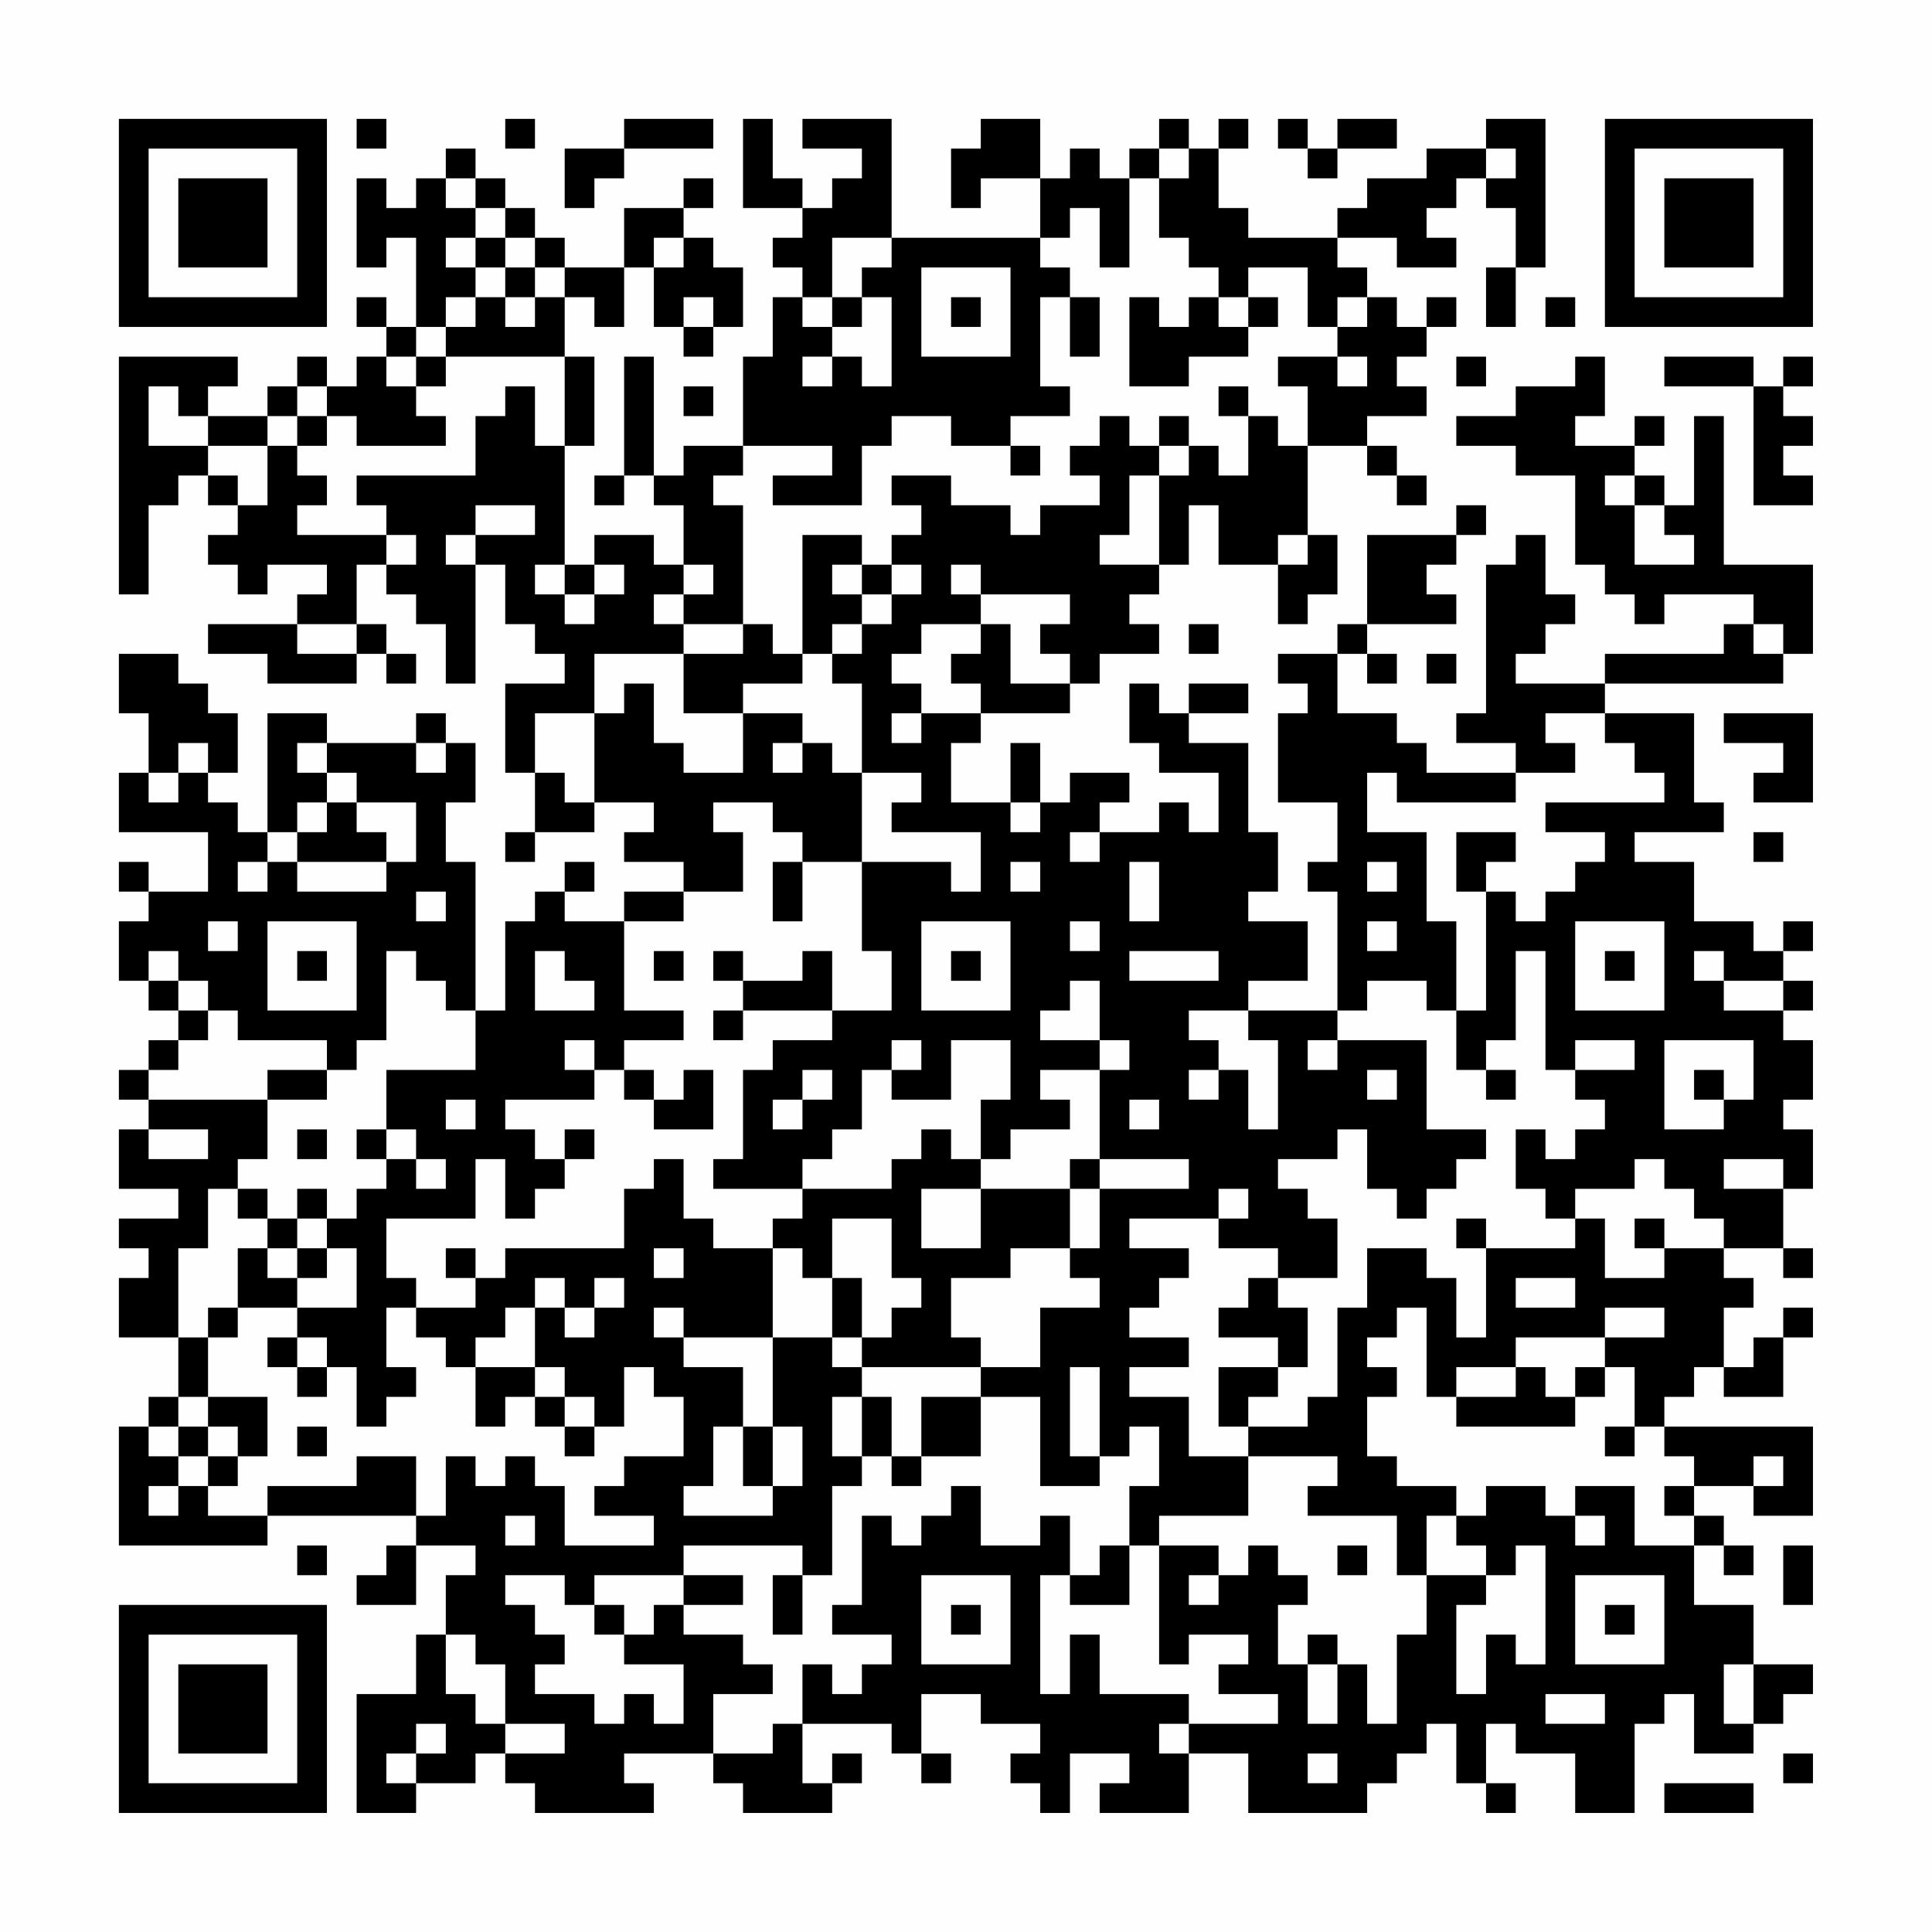 <?xml version="1.0" encoding="UTF-8"?>
<svg xmlns="http://www.w3.org/2000/svg" version="1.1" width="300" height="300" viewBox="0 0 300 300"><rect x="0" y="0" width="300" height="300" fill="#fefefe"/><g transform="scale(4.615)"><g transform="translate(4,4)"><path fill-rule="evenodd" d="M8 0L8 1L9 1L9 0ZM13 0L13 1L14 1L14 0ZM17 0L17 1L15 1L15 3L16 3L16 2L17 2L17 1L20 1L20 0ZM21 0L21 3L23 3L23 4L22 4L22 5L23 5L23 6L22 6L22 8L21 8L21 11L19 11L19 12L18 12L18 8L17 8L17 12L16 12L16 13L17 13L17 12L18 12L18 13L19 13L19 15L18 15L18 14L16 14L16 15L15 15L15 11L16 11L16 8L15 8L15 6L16 6L16 7L17 7L17 5L18 5L18 7L19 7L19 8L20 8L20 7L21 7L21 5L20 5L20 4L19 4L19 3L20 3L20 2L19 2L19 3L17 3L17 5L15 5L15 4L14 4L14 3L13 3L13 2L12 2L12 1L11 1L11 2L10 2L10 3L9 3L9 2L8 2L8 5L9 5L9 4L10 4L10 7L9 7L9 6L8 6L8 7L9 7L9 8L8 8L8 9L7 9L7 8L6 8L6 9L5 9L5 10L3 10L3 9L4 9L4 8L0 8L0 16L1 16L1 13L2 13L2 12L3 12L3 13L4 13L4 14L3 14L3 15L4 15L4 16L5 16L5 15L7 15L7 16L6 16L6 17L3 17L3 18L5 18L5 19L8 19L8 18L9 18L9 19L10 19L10 18L9 18L9 17L8 17L8 15L9 15L9 16L10 16L10 17L11 17L11 19L12 19L12 15L13 15L13 17L14 17L14 18L15 18L15 19L13 19L13 22L14 22L14 24L13 24L13 25L14 25L14 24L16 24L16 23L18 23L18 24L17 24L17 25L19 25L19 26L17 26L17 27L15 27L15 26L16 26L16 25L15 25L15 26L14 26L14 27L13 27L13 30L12 30L12 25L11 25L11 23L12 23L12 21L11 21L11 20L10 20L10 21L7 21L7 20L5 20L5 24L4 24L4 23L3 23L3 22L4 22L4 20L3 20L3 19L2 19L2 18L0 18L0 20L1 20L1 22L0 22L0 24L3 24L3 26L1 26L1 25L0 25L0 26L1 26L1 27L0 27L0 29L1 29L1 30L2 30L2 31L1 31L1 32L0 32L0 33L1 33L1 34L0 34L0 36L2 36L2 37L0 37L0 38L1 38L1 39L0 39L0 41L2 41L2 43L1 43L1 44L0 44L0 48L5 48L5 47L10 47L10 48L9 48L9 49L8 49L8 50L10 50L10 48L12 48L12 49L11 49L11 51L10 51L10 53L8 53L8 57L10 57L10 56L12 56L12 55L13 55L13 56L14 56L14 57L18 57L18 56L17 56L17 55L20 55L20 56L21 56L21 57L24 57L24 56L25 56L25 55L24 55L24 56L23 56L23 54L26 54L26 55L27 55L27 56L28 56L28 55L27 55L27 53L29 53L29 54L31 54L31 55L30 55L30 56L31 56L31 57L32 57L32 55L34 55L34 56L33 56L33 57L36 57L36 55L38 55L38 57L42 57L42 56L43 56L43 55L44 55L44 54L45 54L45 56L46 56L46 57L47 57L47 56L46 56L46 54L47 54L47 55L49 55L49 57L51 57L51 54L52 54L52 53L53 53L53 55L55 55L55 54L56 54L56 53L57 53L57 52L55 52L55 50L53 50L53 48L54 48L54 49L55 49L55 48L54 48L54 47L53 47L53 46L55 46L55 47L57 47L57 44L52 44L52 43L53 43L53 42L54 42L54 43L56 43L56 41L57 41L57 40L56 40L56 41L55 41L55 42L54 42L54 40L55 40L55 39L54 39L54 38L56 38L56 39L57 39L57 38L56 38L56 36L57 36L57 34L56 34L56 33L57 33L57 31L56 31L56 30L57 30L57 29L56 29L56 28L57 28L57 27L56 27L56 28L55 28L55 27L53 27L53 25L51 25L51 24L54 24L54 23L53 23L53 20L50 20L50 19L56 19L56 18L57 18L57 15L54 15L54 10L53 10L53 13L52 13L52 12L51 12L51 11L52 11L52 10L51 10L51 11L49 11L49 10L50 10L50 8L49 8L49 9L47 9L47 10L45 10L45 11L47 11L47 12L49 12L49 15L50 15L50 16L51 16L51 17L52 17L52 16L55 16L55 17L54 17L54 18L50 18L50 19L47 19L47 18L48 18L48 17L49 17L49 16L48 16L48 14L47 14L47 15L46 15L46 20L45 20L45 21L47 21L47 22L44 22L44 21L43 21L43 20L41 20L41 18L42 18L42 19L43 19L43 18L42 18L42 17L45 17L45 16L44 16L44 15L45 15L45 14L46 14L46 13L45 13L45 14L42 14L42 17L41 17L41 18L39 18L39 19L40 19L40 20L39 20L39 23L41 23L41 25L40 25L40 26L41 26L41 30L38 30L38 29L40 29L40 27L38 27L38 26L39 26L39 24L38 24L38 21L36 21L36 20L38 20L38 19L36 19L36 20L35 20L35 19L34 19L34 21L35 21L35 22L37 22L37 24L36 24L36 23L35 23L35 24L33 24L33 23L34 23L34 22L32 22L32 23L31 23L31 21L30 21L30 23L28 23L28 21L29 21L29 20L32 20L32 19L33 19L33 18L35 18L35 17L34 17L34 16L35 16L35 15L36 15L36 13L37 13L37 15L39 15L39 17L40 17L40 16L41 16L41 14L40 14L40 11L42 11L42 12L43 12L43 13L44 13L44 12L43 12L43 11L42 11L42 10L44 10L44 9L43 9L43 8L44 8L44 7L45 7L45 6L44 6L44 7L43 7L43 6L42 6L42 5L41 5L41 4L43 4L43 5L45 5L45 4L44 4L44 3L45 3L45 2L46 2L46 3L47 3L47 5L46 5L46 7L47 7L47 5L48 5L48 0L46 0L46 1L44 1L44 2L42 2L42 3L41 3L41 4L38 4L38 3L37 3L37 1L38 1L38 0L37 0L37 1L36 1L36 0L35 0L35 1L34 1L34 2L33 2L33 1L32 1L32 2L31 2L31 0L29 0L29 1L28 1L28 3L29 3L29 2L31 2L31 4L26 4L26 0L23 0L23 1L25 1L25 2L24 2L24 3L23 3L23 2L22 2L22 0ZM39 0L39 1L40 1L40 2L41 2L41 1L43 1L43 0L41 0L41 1L40 1L40 0ZM35 1L35 2L34 2L34 5L33 5L33 3L32 3L32 4L31 4L31 5L32 5L32 6L31 6L31 9L32 9L32 10L30 10L30 11L28 11L28 10L26 10L26 11L25 11L25 13L22 13L22 12L24 12L24 11L21 11L21 12L20 12L20 13L21 13L21 17L19 17L19 16L20 16L20 15L19 15L19 16L18 16L18 17L19 17L19 18L16 18L16 20L14 20L14 22L15 22L15 23L16 23L16 20L17 20L17 19L18 19L18 21L19 21L19 22L21 22L21 20L23 20L23 21L22 21L22 22L23 22L23 21L24 21L24 22L25 22L25 25L23 25L23 24L22 24L22 23L20 23L20 24L21 24L21 26L19 26L19 27L17 27L17 30L19 30L19 31L17 31L17 32L16 32L16 31L15 31L15 32L16 32L16 33L13 33L13 34L14 34L14 35L15 35L15 36L14 36L14 37L13 37L13 35L12 35L12 37L9 37L9 39L10 39L10 40L9 40L9 42L10 42L10 43L9 43L9 44L8 44L8 42L7 42L7 41L6 41L6 40L8 40L8 38L7 38L7 37L8 37L8 36L9 36L9 35L10 35L10 36L11 36L11 35L10 35L10 34L9 34L9 32L12 32L12 30L11 30L11 29L10 29L10 28L9 28L9 31L8 31L8 32L7 32L7 31L4 31L4 30L3 30L3 29L2 29L2 28L1 28L1 29L2 29L2 30L3 30L3 31L2 31L2 32L1 32L1 33L5 33L5 35L4 35L4 36L3 36L3 38L2 38L2 41L3 41L3 43L2 43L2 44L1 44L1 45L2 45L2 46L1 46L1 47L2 47L2 46L3 46L3 47L5 47L5 46L8 46L8 45L10 45L10 47L11 47L11 45L12 45L12 46L13 46L13 45L14 45L14 46L15 46L15 48L18 48L18 47L16 47L16 46L17 46L17 45L19 45L19 43L18 43L18 42L17 42L17 44L16 44L16 43L15 43L15 42L14 42L14 40L15 40L15 41L16 41L16 40L17 40L17 39L16 39L16 40L15 40L15 39L14 39L14 40L13 40L13 41L12 41L12 42L11 42L11 41L10 41L10 40L12 40L12 39L13 39L13 38L17 38L17 36L18 36L18 35L19 35L19 37L20 37L20 38L22 38L22 41L19 41L19 40L18 40L18 41L19 41L19 42L21 42L21 44L20 44L20 46L19 46L19 47L22 47L22 46L23 46L23 44L22 44L22 41L24 41L24 42L25 42L25 43L24 43L24 45L25 45L25 46L24 46L24 49L23 49L23 48L19 48L19 49L16 49L16 50L15 50L15 49L13 49L13 50L14 50L14 51L15 51L15 52L14 52L14 53L16 53L16 54L17 54L17 53L18 53L18 54L19 54L19 52L17 52L17 51L18 51L18 50L19 50L19 51L21 51L21 52L22 52L22 53L20 53L20 55L22 55L22 54L23 54L23 52L24 52L24 53L25 53L25 52L26 52L26 51L24 51L24 50L25 50L25 47L26 47L26 48L27 48L27 47L28 47L28 46L29 46L29 48L31 48L31 47L32 47L32 49L31 49L31 53L32 53L32 51L33 51L33 53L36 53L36 54L35 54L35 55L36 55L36 54L39 54L39 53L37 53L37 52L38 52L38 51L36 51L36 52L35 52L35 48L37 48L37 49L36 49L36 50L37 50L37 49L38 49L38 48L39 48L39 49L40 49L40 50L39 50L39 52L40 52L40 54L41 54L41 52L42 52L42 54L43 54L43 51L44 51L44 49L46 49L46 50L45 50L45 53L46 53L46 51L47 51L47 52L48 52L48 48L47 48L47 49L46 49L46 48L45 48L45 47L46 47L46 46L48 46L48 47L49 47L49 48L50 48L50 47L49 47L49 46L51 46L51 48L53 48L53 47L52 47L52 46L53 46L53 45L52 45L52 44L51 44L51 42L50 42L50 41L52 41L52 40L50 40L50 41L47 41L47 42L45 42L45 43L44 43L44 40L43 40L43 41L42 41L42 42L43 42L43 43L42 43L42 45L43 45L43 46L45 46L45 47L44 47L44 49L43 49L43 47L40 47L40 46L41 46L41 45L38 45L38 44L40 44L40 43L41 43L41 40L42 40L42 38L44 38L44 39L45 39L45 41L46 41L46 38L49 38L49 37L50 37L50 39L52 39L52 38L54 38L54 37L53 37L53 36L52 36L52 35L51 35L51 36L49 36L49 37L48 37L48 36L47 36L47 34L48 34L48 35L49 35L49 34L50 34L50 33L49 33L49 32L51 32L51 31L49 31L49 32L48 32L48 28L47 28L47 31L46 31L46 32L45 32L45 30L46 30L46 26L47 26L47 27L48 27L48 26L49 26L49 25L50 25L50 24L48 24L48 23L52 23L52 22L51 22L51 21L50 21L50 20L48 20L48 21L49 21L49 22L47 22L47 23L43 23L43 22L42 22L42 24L44 24L44 27L45 27L45 30L44 30L44 29L42 29L42 30L41 30L41 31L40 31L40 32L41 32L41 31L44 31L44 34L46 34L46 35L45 35L45 36L44 36L44 37L43 37L43 36L42 36L42 34L41 34L41 35L39 35L39 36L40 36L40 37L41 37L41 39L39 39L39 38L37 38L37 37L38 37L38 36L37 36L37 37L34 37L34 38L36 38L36 39L35 39L35 40L34 40L34 41L36 41L36 42L34 42L34 43L36 43L36 45L38 45L38 47L35 47L35 48L34 48L34 46L35 46L35 44L34 44L34 45L33 45L33 42L32 42L32 45L33 45L33 46L31 46L31 43L29 43L29 42L31 42L31 40L33 40L33 39L32 39L32 38L33 38L33 36L36 36L36 35L33 35L33 32L34 32L34 31L33 31L33 29L32 29L32 30L31 30L31 31L33 31L33 32L31 32L31 33L32 33L32 34L30 34L30 35L29 35L29 33L30 33L30 31L28 31L28 33L26 33L26 32L27 32L27 31L26 31L26 32L25 32L25 34L24 34L24 35L23 35L23 36L20 36L20 35L21 35L21 32L22 32L22 31L24 31L24 30L26 30L26 28L25 28L25 25L28 25L28 26L29 26L29 24L26 24L26 23L27 23L27 22L25 22L25 19L24 19L24 18L25 18L25 17L26 17L26 16L27 16L27 15L26 15L26 14L27 14L27 13L26 13L26 12L28 12L28 13L30 13L30 14L31 14L31 13L33 13L33 12L32 12L32 11L33 11L33 10L34 10L34 11L35 11L35 12L34 12L34 14L33 14L33 15L35 15L35 12L36 12L36 11L37 11L37 12L38 12L38 10L39 10L39 11L40 11L40 9L39 9L39 8L41 8L41 9L42 9L42 8L41 8L41 7L42 7L42 6L41 6L41 7L40 7L40 5L38 5L38 6L37 6L37 5L36 5L36 4L35 4L35 2L36 2L36 1ZM46 1L46 2L47 2L47 1ZM11 2L11 3L12 3L12 4L11 4L11 5L12 5L12 6L11 6L11 7L10 7L10 8L9 8L9 9L10 9L10 10L11 10L11 11L8 11L8 10L7 10L7 9L6 9L6 10L5 10L5 11L3 11L3 10L2 10L2 9L1 9L1 11L3 11L3 12L4 12L4 13L5 13L5 11L6 11L6 12L7 12L7 13L6 13L6 14L9 14L9 15L10 15L10 14L9 14L9 13L8 13L8 12L12 12L12 10L13 10L13 9L14 9L14 11L15 11L15 8L11 8L11 7L12 7L12 6L13 6L13 7L14 7L14 6L15 6L15 5L14 5L14 4L13 4L13 3L12 3L12 2ZM12 4L12 5L13 5L13 6L14 6L14 5L13 5L13 4ZM18 4L18 5L19 5L19 4ZM24 4L24 6L23 6L23 7L24 7L24 8L23 8L23 9L24 9L24 8L25 8L25 9L26 9L26 6L25 6L25 5L26 5L26 4ZM27 5L27 8L30 8L30 5ZM19 6L19 7L20 7L20 6ZM24 6L24 7L25 7L25 6ZM28 6L28 7L29 7L29 6ZM32 6L32 8L33 8L33 6ZM34 6L34 9L36 9L36 8L38 8L38 7L39 7L39 6L38 6L38 7L37 7L37 6L36 6L36 7L35 7L35 6ZM48 6L48 7L49 7L49 6ZM10 8L10 9L11 9L11 8ZM45 8L45 9L46 9L46 8ZM52 8L52 9L55 9L55 13L57 13L57 12L56 12L56 11L57 11L57 10L56 10L56 9L57 9L57 8L56 8L56 9L55 9L55 8ZM19 9L19 10L20 10L20 9ZM37 9L37 10L38 10L38 9ZM6 10L6 11L7 11L7 10ZM35 10L35 11L36 11L36 10ZM30 11L30 12L31 12L31 11ZM50 12L50 13L51 13L51 15L53 15L53 14L52 14L52 13L51 13L51 12ZM12 13L12 14L11 14L11 15L12 15L12 14L14 14L14 13ZM23 14L23 18L22 18L22 17L21 17L21 18L19 18L19 20L21 20L21 19L23 19L23 18L24 18L24 17L25 17L25 16L26 16L26 15L25 15L25 14ZM39 14L39 15L40 15L40 14ZM14 15L14 16L15 16L15 17L16 17L16 16L17 16L17 15L16 15L16 16L15 16L15 15ZM24 15L24 16L25 16L25 15ZM28 15L28 16L29 16L29 17L27 17L27 18L26 18L26 19L27 19L27 20L26 20L26 21L27 21L27 20L29 20L29 19L28 19L28 18L29 18L29 17L30 17L30 19L32 19L32 18L31 18L31 17L32 17L32 16L29 16L29 15ZM6 17L6 18L8 18L8 17ZM36 17L36 18L37 18L37 17ZM55 17L55 18L56 18L56 17ZM44 18L44 19L45 19L45 18ZM54 20L54 21L56 21L56 22L55 22L55 23L57 23L57 20ZM2 21L2 22L1 22L1 23L2 23L2 22L3 22L3 21ZM6 21L6 22L7 22L7 23L6 23L6 24L5 24L5 25L4 25L4 26L5 26L5 25L6 25L6 26L9 26L9 25L10 25L10 23L8 23L8 22L7 22L7 21ZM10 21L10 22L11 22L11 21ZM7 23L7 24L6 24L6 25L9 25L9 24L8 24L8 23ZM30 23L30 24L31 24L31 23ZM32 24L32 25L33 25L33 24ZM45 24L45 26L46 26L46 25L47 25L47 24ZM55 24L55 25L56 25L56 24ZM22 25L22 27L23 27L23 25ZM30 25L30 26L31 26L31 25ZM34 25L34 27L35 27L35 25ZM42 25L42 26L43 26L43 25ZM10 26L10 27L11 27L11 26ZM3 27L3 28L4 28L4 27ZM5 27L5 30L8 30L8 27ZM27 27L27 30L30 30L30 27ZM32 27L32 28L33 28L33 27ZM42 27L42 28L43 28L43 27ZM49 27L49 30L52 30L52 27ZM6 28L6 29L7 29L7 28ZM14 28L14 30L16 30L16 29L15 29L15 28ZM18 28L18 29L19 29L19 28ZM20 28L20 29L21 29L21 30L20 30L20 31L21 31L21 30L24 30L24 28L23 28L23 29L21 29L21 28ZM28 28L28 29L29 29L29 28ZM34 28L34 29L37 29L37 28ZM50 28L50 29L51 29L51 28ZM53 28L53 29L54 29L54 30L56 30L56 29L54 29L54 28ZM36 30L36 31L37 31L37 32L36 32L36 33L37 33L37 32L38 32L38 34L39 34L39 31L38 31L38 30ZM52 31L52 34L54 34L54 33L55 33L55 31ZM5 32L5 33L7 33L7 32ZM17 32L17 33L18 33L18 34L20 34L20 32L19 32L19 33L18 33L18 32ZM23 32L23 33L22 33L22 34L23 34L23 33L24 33L24 32ZM42 32L42 33L43 33L43 32ZM46 32L46 33L47 33L47 32ZM53 32L53 33L54 33L54 32ZM11 33L11 34L12 34L12 33ZM34 33L34 34L35 34L35 33ZM1 34L1 35L3 35L3 34ZM6 34L6 35L7 35L7 34ZM8 34L8 35L9 35L9 34ZM15 34L15 35L16 35L16 34ZM27 34L27 35L26 35L26 36L23 36L23 37L22 37L22 38L23 38L23 39L24 39L24 41L25 41L25 42L29 42L29 41L28 41L28 39L30 39L30 38L32 38L32 36L33 36L33 35L32 35L32 36L29 36L29 35L28 35L28 34ZM54 35L54 36L56 36L56 35ZM4 36L4 37L5 37L5 38L4 38L4 40L3 40L3 41L4 41L4 40L6 40L6 39L7 39L7 38L6 38L6 37L7 37L7 36L6 36L6 37L5 37L5 36ZM27 36L27 38L29 38L29 36ZM24 37L24 39L25 39L25 41L26 41L26 40L27 40L27 39L26 39L26 37ZM45 37L45 38L46 38L46 37ZM51 37L51 38L52 38L52 37ZM5 38L5 39L6 39L6 38ZM11 38L11 39L12 39L12 38ZM18 38L18 39L19 39L19 38ZM38 39L38 40L37 40L37 41L39 41L39 42L37 42L37 44L38 44L38 43L39 43L39 42L40 42L40 40L39 40L39 39ZM47 39L47 40L49 40L49 39ZM5 41L5 42L6 42L6 43L7 43L7 42L6 42L6 41ZM12 42L12 44L13 44L13 43L14 43L14 44L15 44L15 45L16 45L16 44L15 44L15 43L14 43L14 42ZM47 42L47 43L45 43L45 44L49 44L49 43L50 43L50 42L49 42L49 43L48 43L48 42ZM3 43L3 44L2 44L2 45L3 45L3 46L4 46L4 45L5 45L5 43ZM25 43L25 45L26 45L26 46L27 46L27 45L29 45L29 43L27 43L27 45L26 45L26 43ZM3 44L3 45L4 45L4 44ZM6 44L6 45L7 45L7 44ZM21 44L21 46L22 46L22 44ZM50 44L50 45L51 45L51 44ZM55 45L55 46L56 46L56 45ZM13 47L13 48L14 48L14 47ZM6 48L6 49L7 49L7 48ZM33 48L33 49L32 49L32 50L34 50L34 48ZM41 48L41 49L42 49L42 48ZM56 48L56 50L57 50L57 48ZM19 49L19 50L21 50L21 49ZM22 49L22 51L23 51L23 49ZM27 49L27 52L30 52L30 49ZM49 49L49 52L52 52L52 49ZM16 50L16 51L17 51L17 50ZM28 50L28 51L29 51L29 50ZM50 50L50 51L51 51L51 50ZM11 51L11 53L12 53L12 54L13 54L13 55L15 55L15 54L13 54L13 52L12 52L12 51ZM40 51L40 52L41 52L41 51ZM54 52L54 54L55 54L55 52ZM48 53L48 54L50 54L50 53ZM10 54L10 55L9 55L9 56L10 56L10 55L11 55L11 54ZM40 55L40 56L41 56L41 55ZM56 55L56 56L57 56L57 55ZM52 56L52 57L55 57L55 56ZM0 0L0 7L7 7L7 0ZM1 1L1 6L6 6L6 1ZM2 2L2 5L5 5L5 2ZM50 0L50 7L57 7L57 0ZM51 1L51 6L56 6L56 1ZM52 2L52 5L55 5L55 2ZM0 50L0 57L7 57L7 50ZM1 51L1 56L6 56L6 51ZM2 52L2 55L5 55L5 52Z" fill="#000000"/></g></g></svg>

